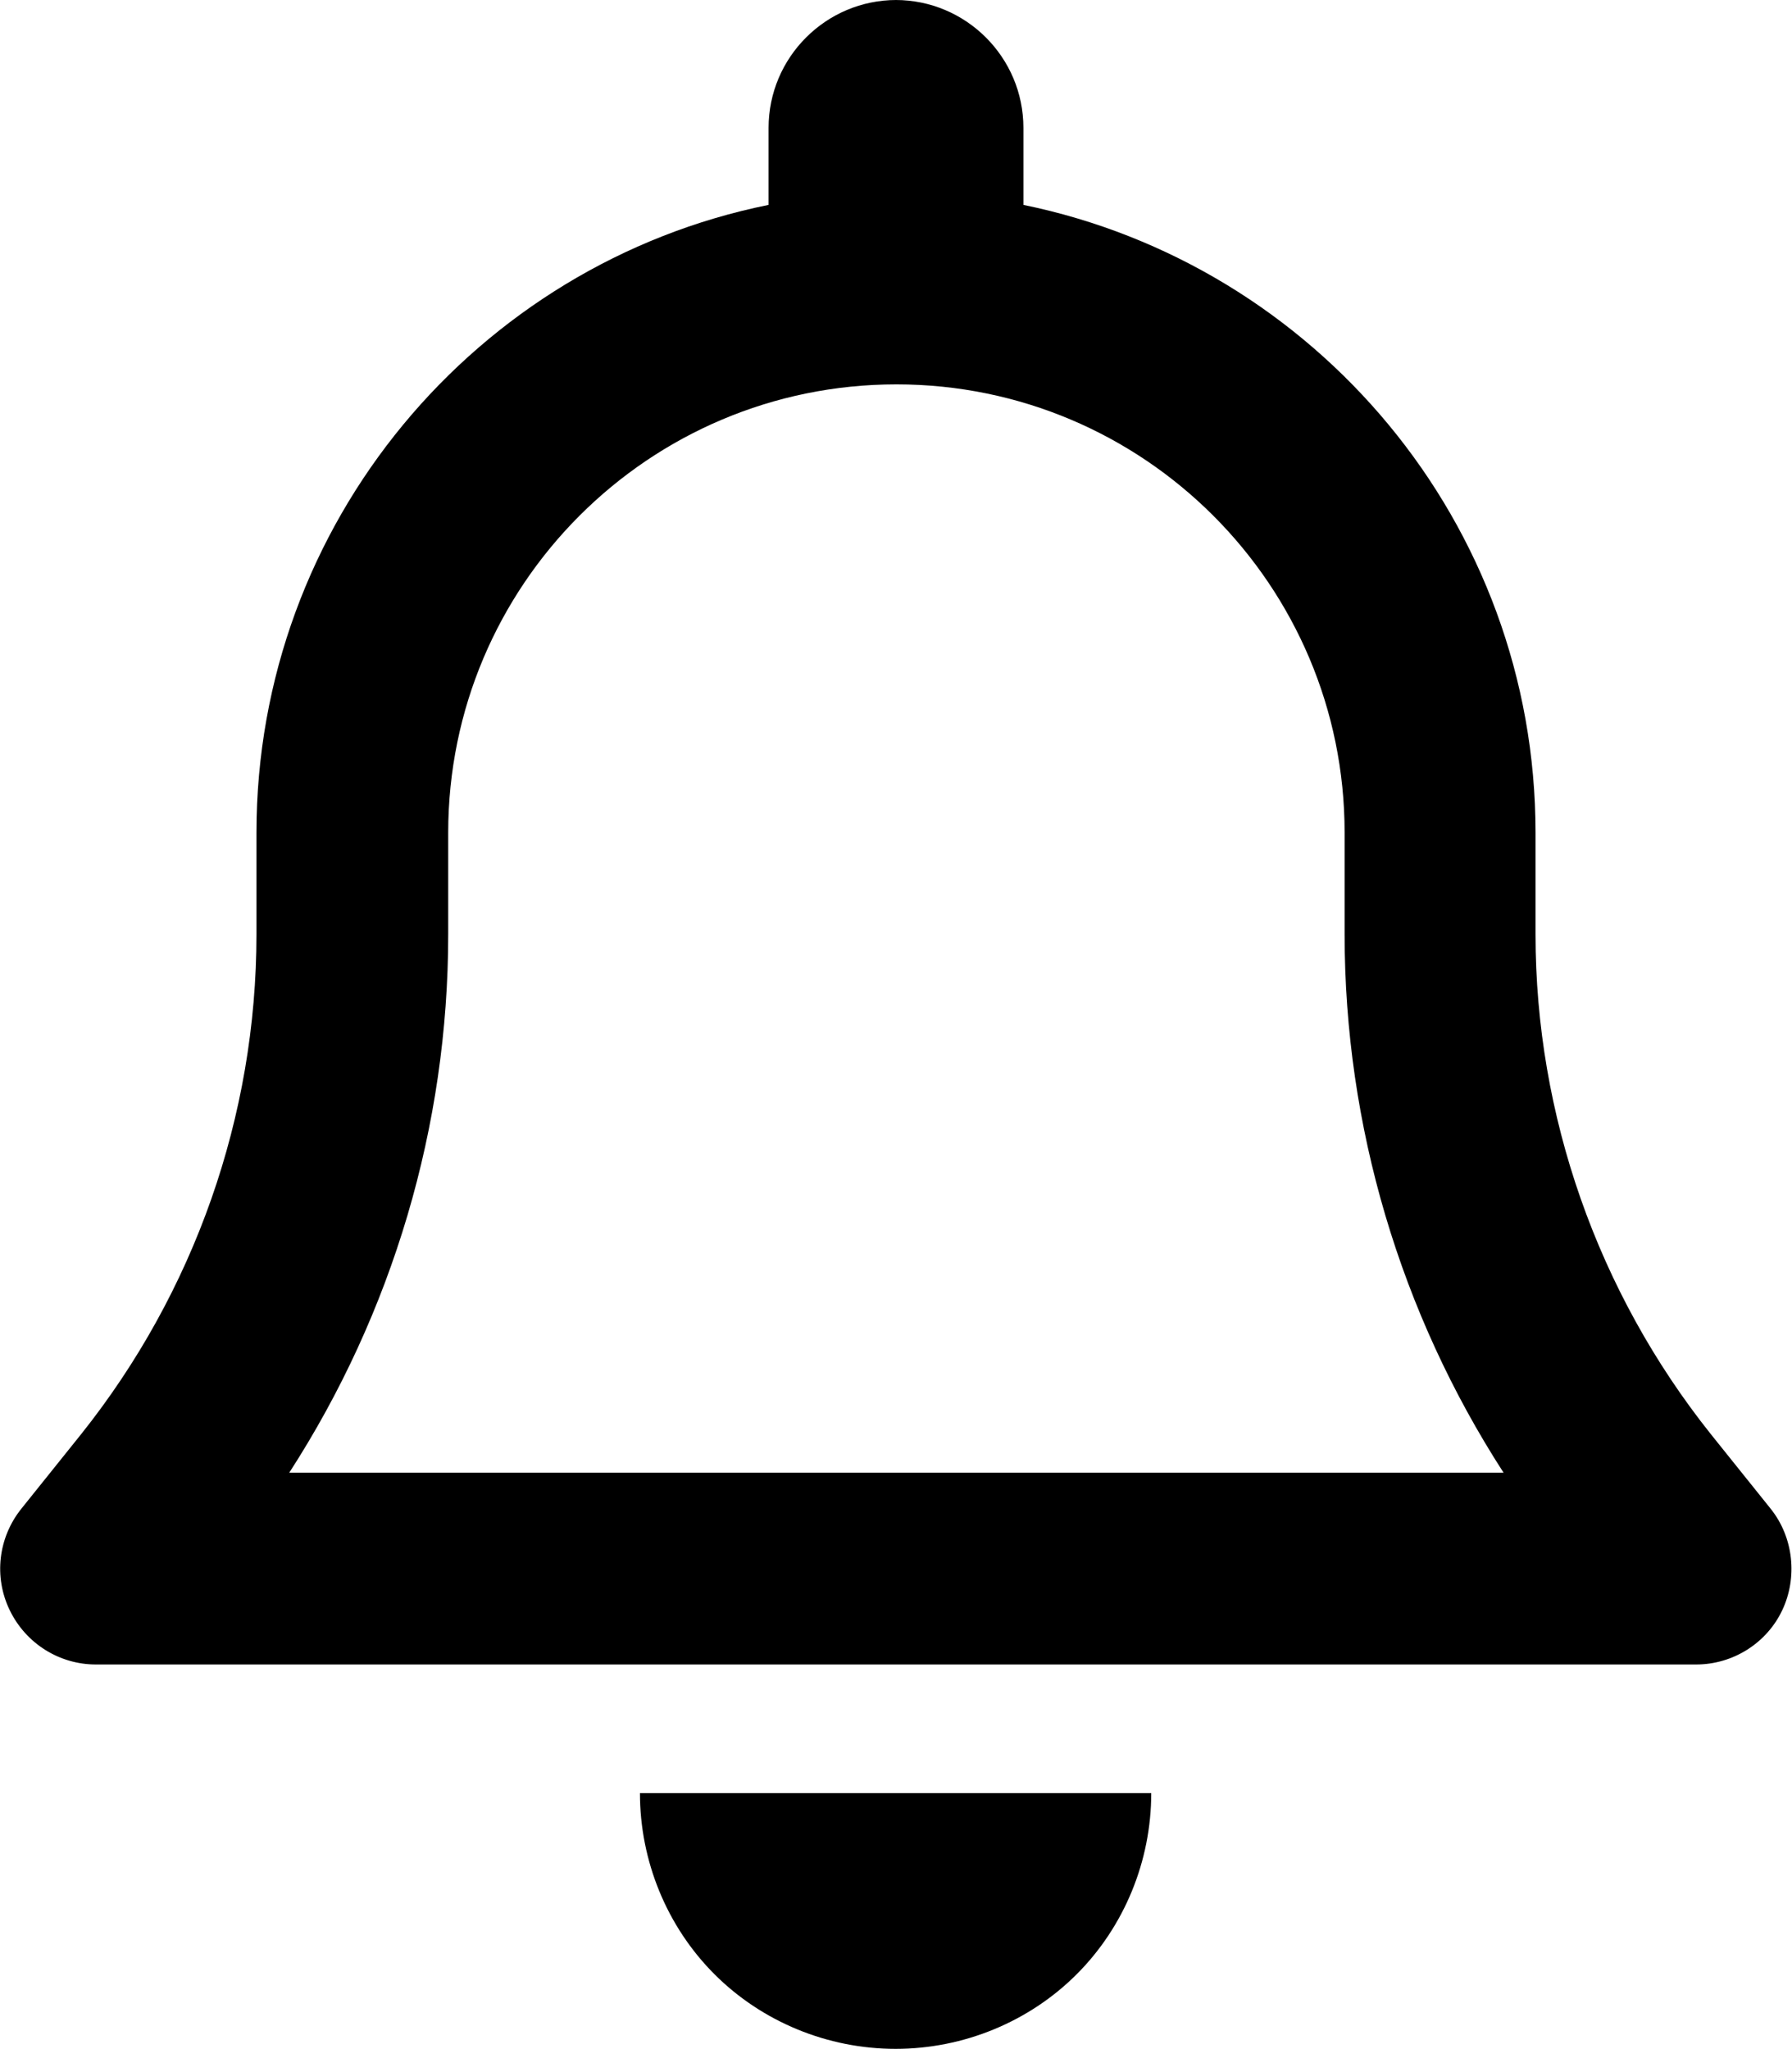 <?xml version="1.0" encoding="UTF-8"?>
<svg id="_레이어_1" data-name="레이어 1" xmlns="http://www.w3.org/2000/svg" viewBox="0 0 21.87 25">
  <path d="M10.94,0c-.86,0-1.56.7-1.56,1.56v.94c-3.56.72-6.25,3.88-6.25,7.66v1.24c0,2.22-.76,4.37-2.14,6.1l-.73.91c-.28.35-.34.83-.14,1.24s.61.66,1.05.66h19.53c.45,0,.86-.26,1.05-.66s.14-.89-.14-1.24l-.73-.91c-1.38-1.73-2.14-3.89-2.14-6.1v-1.24c0-3.78-2.69-6.93-6.25-7.66v-.94c0-.86-.7-1.56-1.56-1.56ZM10.94,4.69c3.02,0,5.47,2.45,5.47,5.47v1.24c0,2.34.68,4.62,1.94,6.57H3.53c1.26-1.95,1.94-4.23,1.94-6.57v-1.24c0-3.02,2.45-5.47,5.47-5.47ZM14.06,21.88h-6.25c0,.83.33,1.63.91,2.21s1.38.91,2.21.91,1.63-.33,2.21-.91.91-1.38.91-2.21Z"/>
</svg>